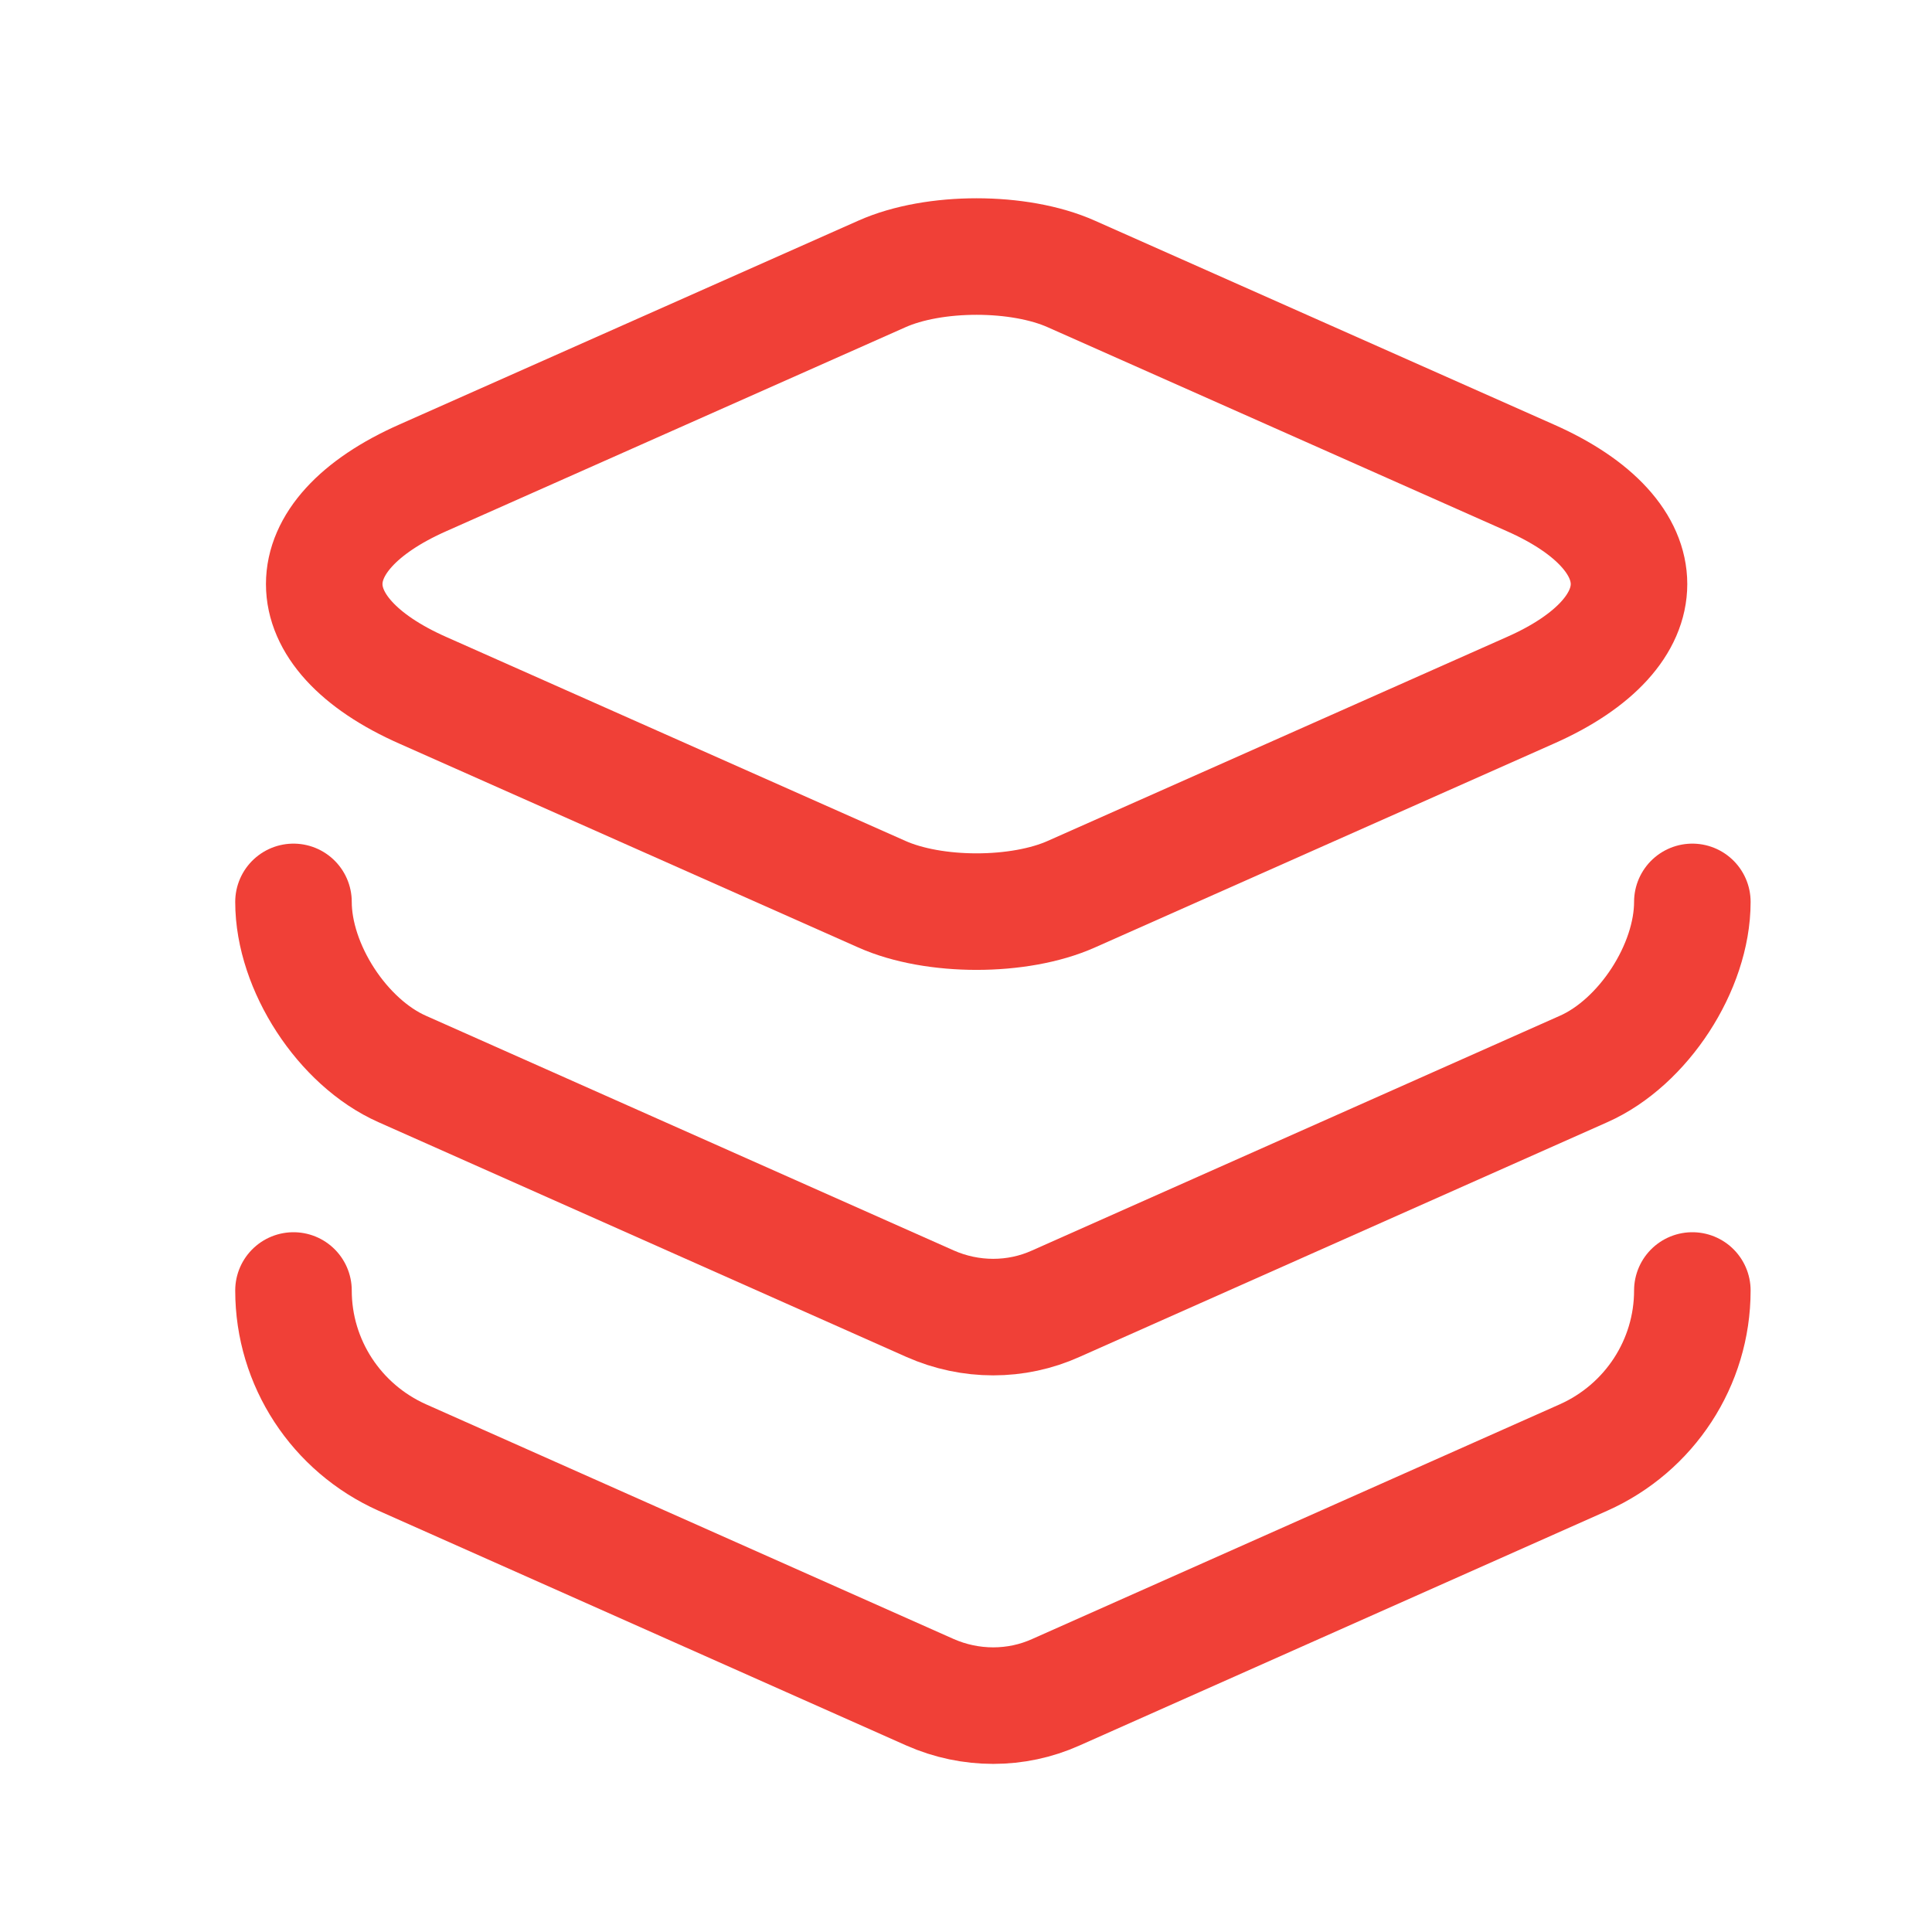 <svg width="22" height="22" viewBox="0 0 22 22" fill="none" xmlns="http://www.w3.org/2000/svg">
<path d="M12.2 3.12L17.421 5.439C18.926 6.102 18.926 7.2 17.421 7.863L12.2 10.182C11.607 10.447 10.634 10.447 10.041 10.182L4.82 7.863C3.316 7.2 3.316 6.102 4.82 5.439L10.041 3.12C10.634 2.855 11.607 2.855 12.2 3.12Z" stroke="#F04037" stroke-width="1.327" stroke-linecap="round" stroke-linejoin="round"/>
<path d="M3.342 10.27C3.342 11.014 3.9 11.872 4.581 12.173L10.59 14.845C11.05 15.049 11.572 15.049 12.023 14.845L18.032 12.173C18.713 11.872 19.271 11.014 19.271 10.27" stroke="#F04037" stroke-width="1.327" stroke-linecap="round" stroke-linejoin="round"/>
<path d="M3.342 14.695C3.342 15.518 3.829 16.261 4.581 16.597L10.59 19.27C11.05 19.473 11.572 19.473 12.023 19.27L18.032 16.597C18.784 16.261 19.271 15.518 19.271 14.695" stroke="#F04037" stroke-width="1.327" stroke-linecap="round" stroke-linejoin="round"/>
</svg>
